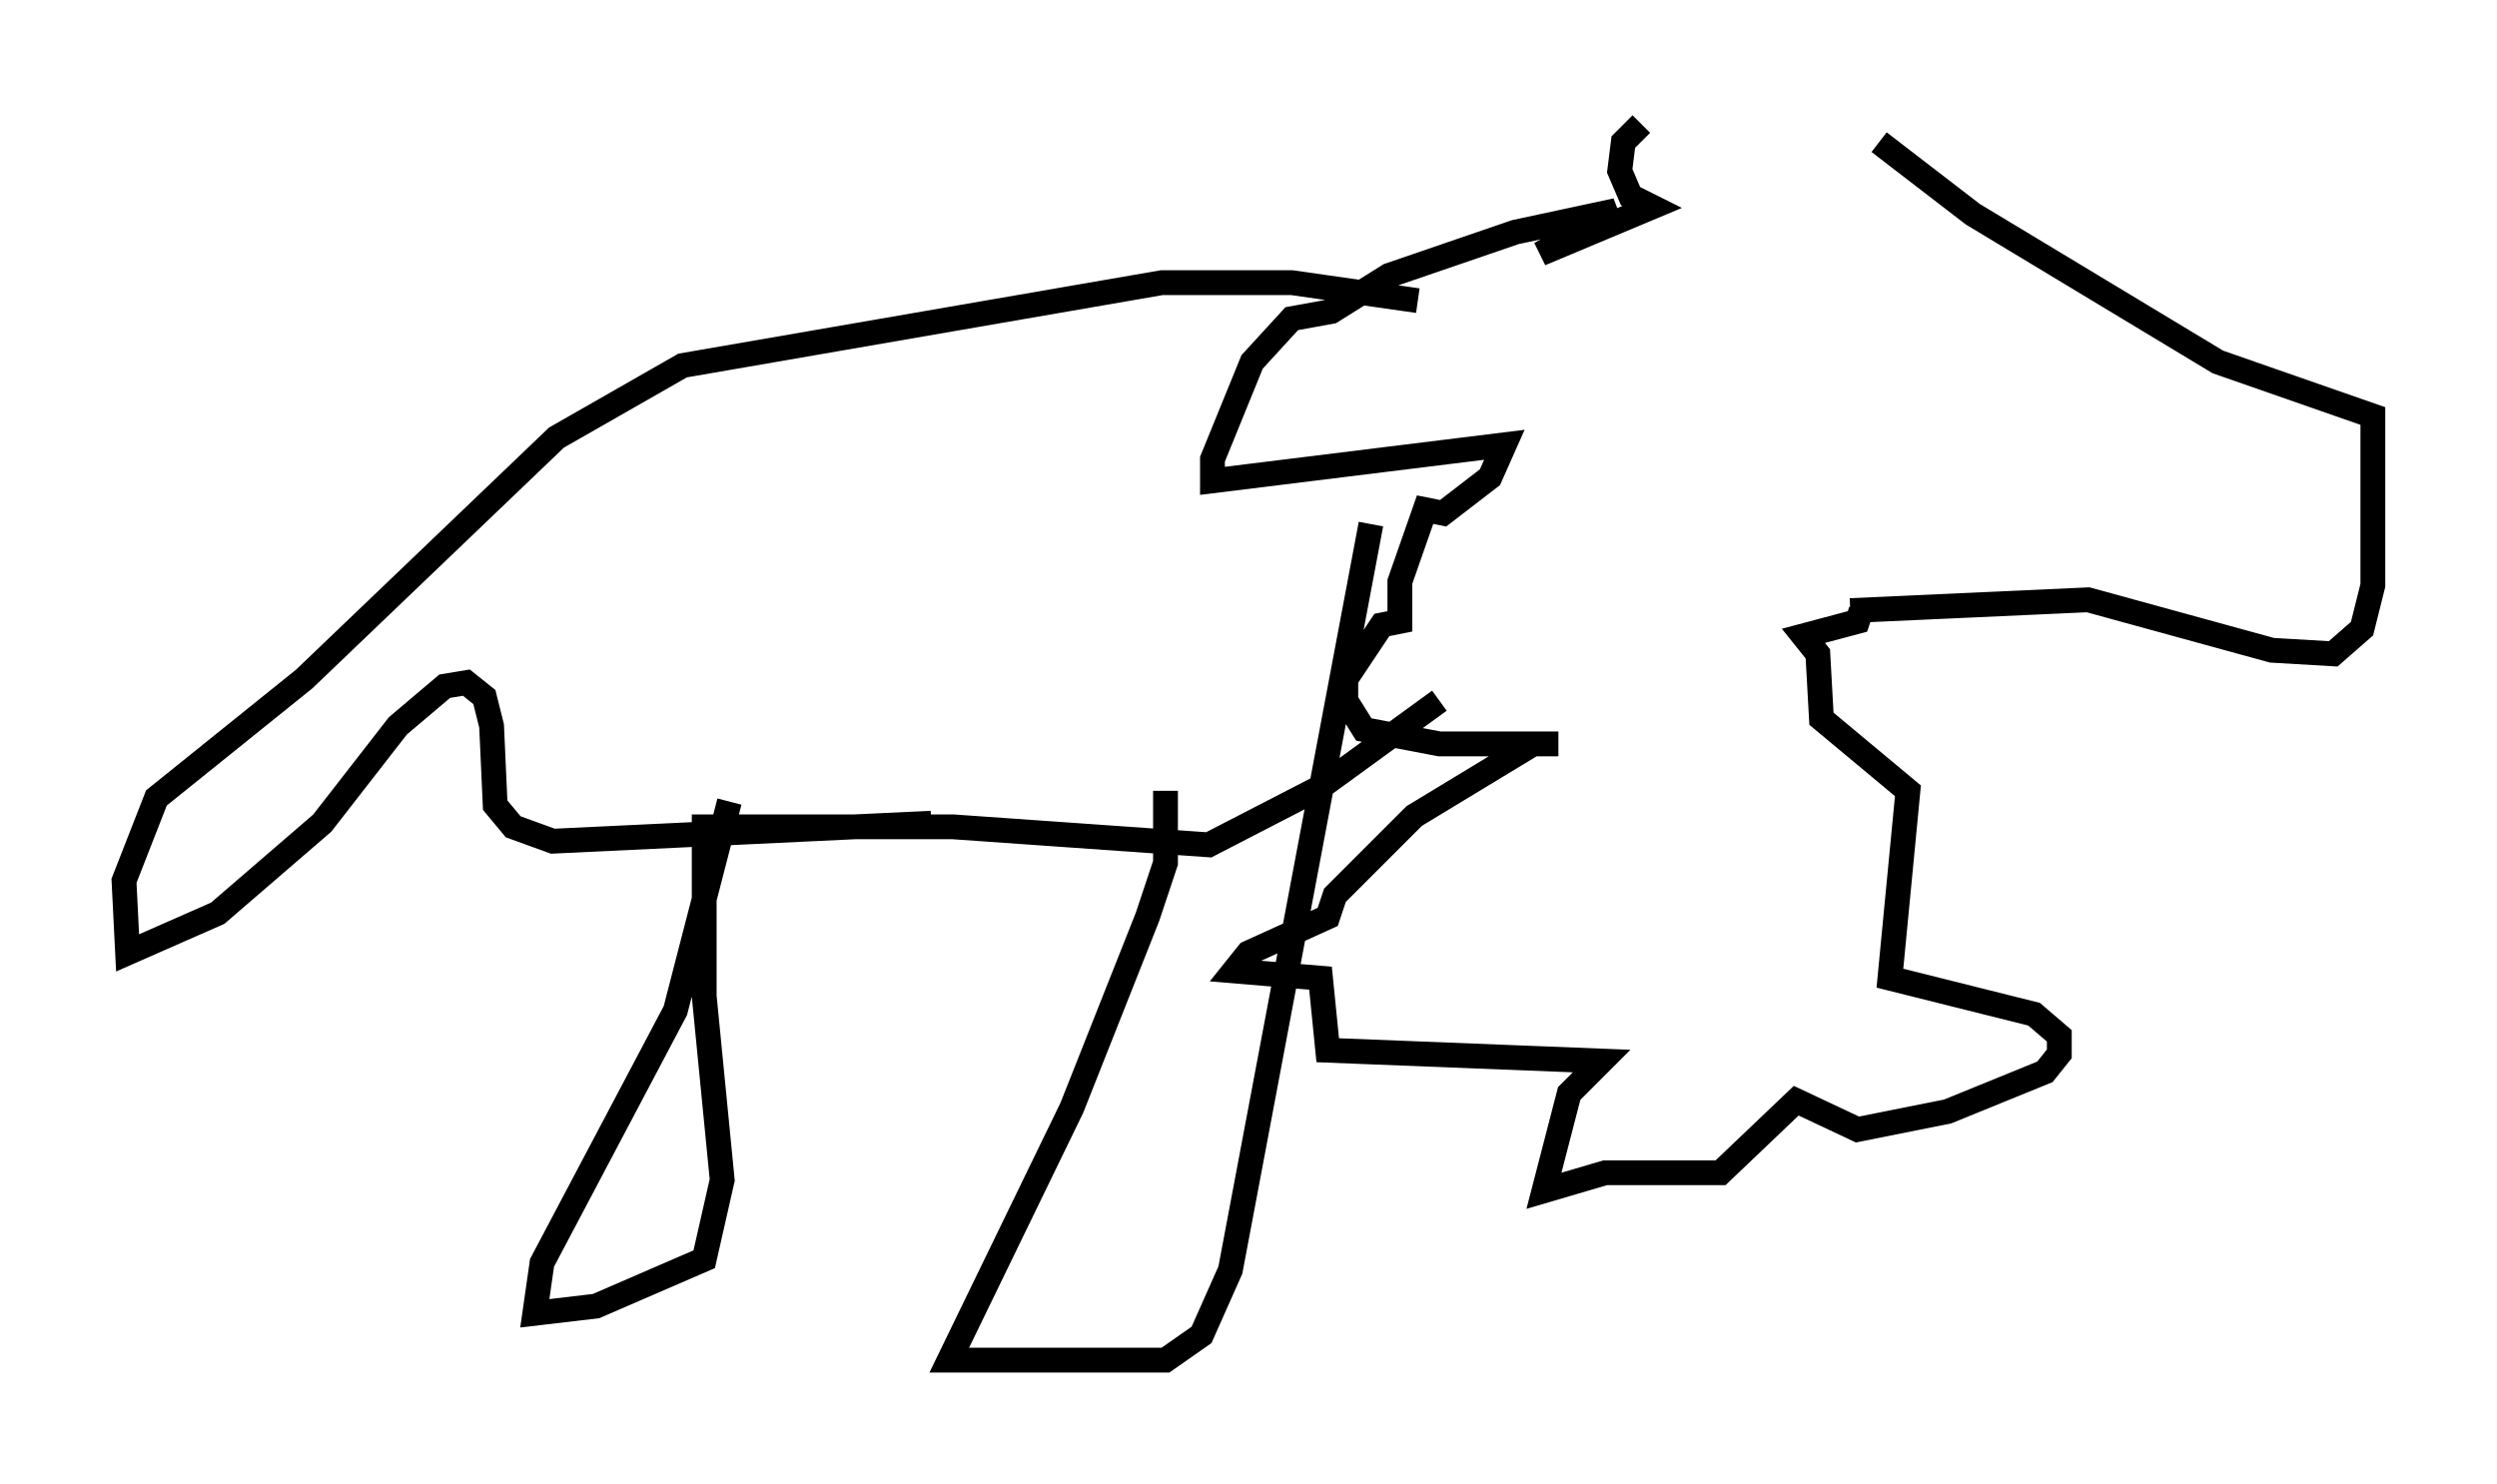 <?xml version="1.0" encoding="utf-8" ?>
<svg baseProfile="full" height="59.821" version="1.1" width="100.637" xmlns="http://www.w3.org/2000/svg" xmlns:ev="http://www.w3.org/2001/xml-events" xmlns:xlink="http://www.w3.org/1999/xlink"><defs /><rect fill="white" height="59.821" width="100.637" x="0" y="0" /><path d="M75.011, 5 m-8.86, 0.0 l-0.726, 0.726 -0.145, 1.162 l0.436, 1.017 0.872, 0.436 l-4.503, 1.888 3.05, -1.743 l-4.067, 0.872 -5.084, 1.743 l-2.324, 1.453 -1.598, 0.291 l-1.598, 1.743 -1.598, 3.922 l0.0, 0.872 11.765, -1.453 l-0.581, 1.307 -1.888, 1.453 l-0.726, -0.145 -1.017, 2.905 l0.0, 1.598 -0.726, 0.145 l-1.453, 2.179 0.0, 0.872 l0.726, 1.162 3.05, 0.581 l4.793, 0.0 -1.017, 0.0 l-4.793, 2.905 -3.196, 3.196 l-0.291, 0.872 -3.196, 1.453 l-0.581, 0.726 3.486, 0.291 l0.291, 2.905 11.039, 0.436 l-1.307, 1.307 -1.017, 3.922 l2.469, -0.726 4.648, 0.0 l3.05, -2.905 2.469, 1.162 l3.631, -0.726 3.922, -1.598 l0.581, -0.726 0.0, -0.726 l-1.017, -0.872 -5.81, -1.453 l0.726, -7.553 -3.486, -2.905 l-0.145, -2.615 -0.581, -0.726 l2.179, -0.581 0.145, -0.436 m0.726, -18.883 l3.777, 2.905 9.877, 5.955 l6.246, 2.179 0.0, 6.827 l-0.436, 1.743 -1.162, 1.017 l-2.469, -0.145 -7.408, -2.034 l-9.587, 0.436 m-16.559, 3.631 l-4.793, 3.486 -4.503, 2.324 l-10.313, -0.726 -10.022, 0.0 l0.0, 6.827 0.726, 7.408 l-0.726, 3.196 -4.358, 1.888 l-2.469, 0.291 0.291, -2.034 l5.374, -10.168 2.179, -8.425 m17.575, -0.436 l0.0, 2.905 -0.726, 2.179 l-3.05, 7.698 -4.939, 10.168 l8.715, 0.0 1.453, -1.017 l1.162, -2.615 5.665, -30.067 m-17.721, 12.056 l-15.251, 0.726 -1.598, -0.581 l-0.726, -0.872 -0.145, -3.196 l-0.291, -1.162 -0.726, -0.581 l-0.872, 0.145 -1.888, 1.598 l-3.05, 3.922 -4.212, 3.631 l-3.631, 1.598 -0.145, -2.905 l1.307, -3.341 5.955, -4.793 l10.168, -9.732 5.084, -2.905 l19.318, -3.341 5.229, 0.0 l5.084, 0.726 m21.497, 0.872 " fill="none" stroke="black" stroke-width="1" /></svg>